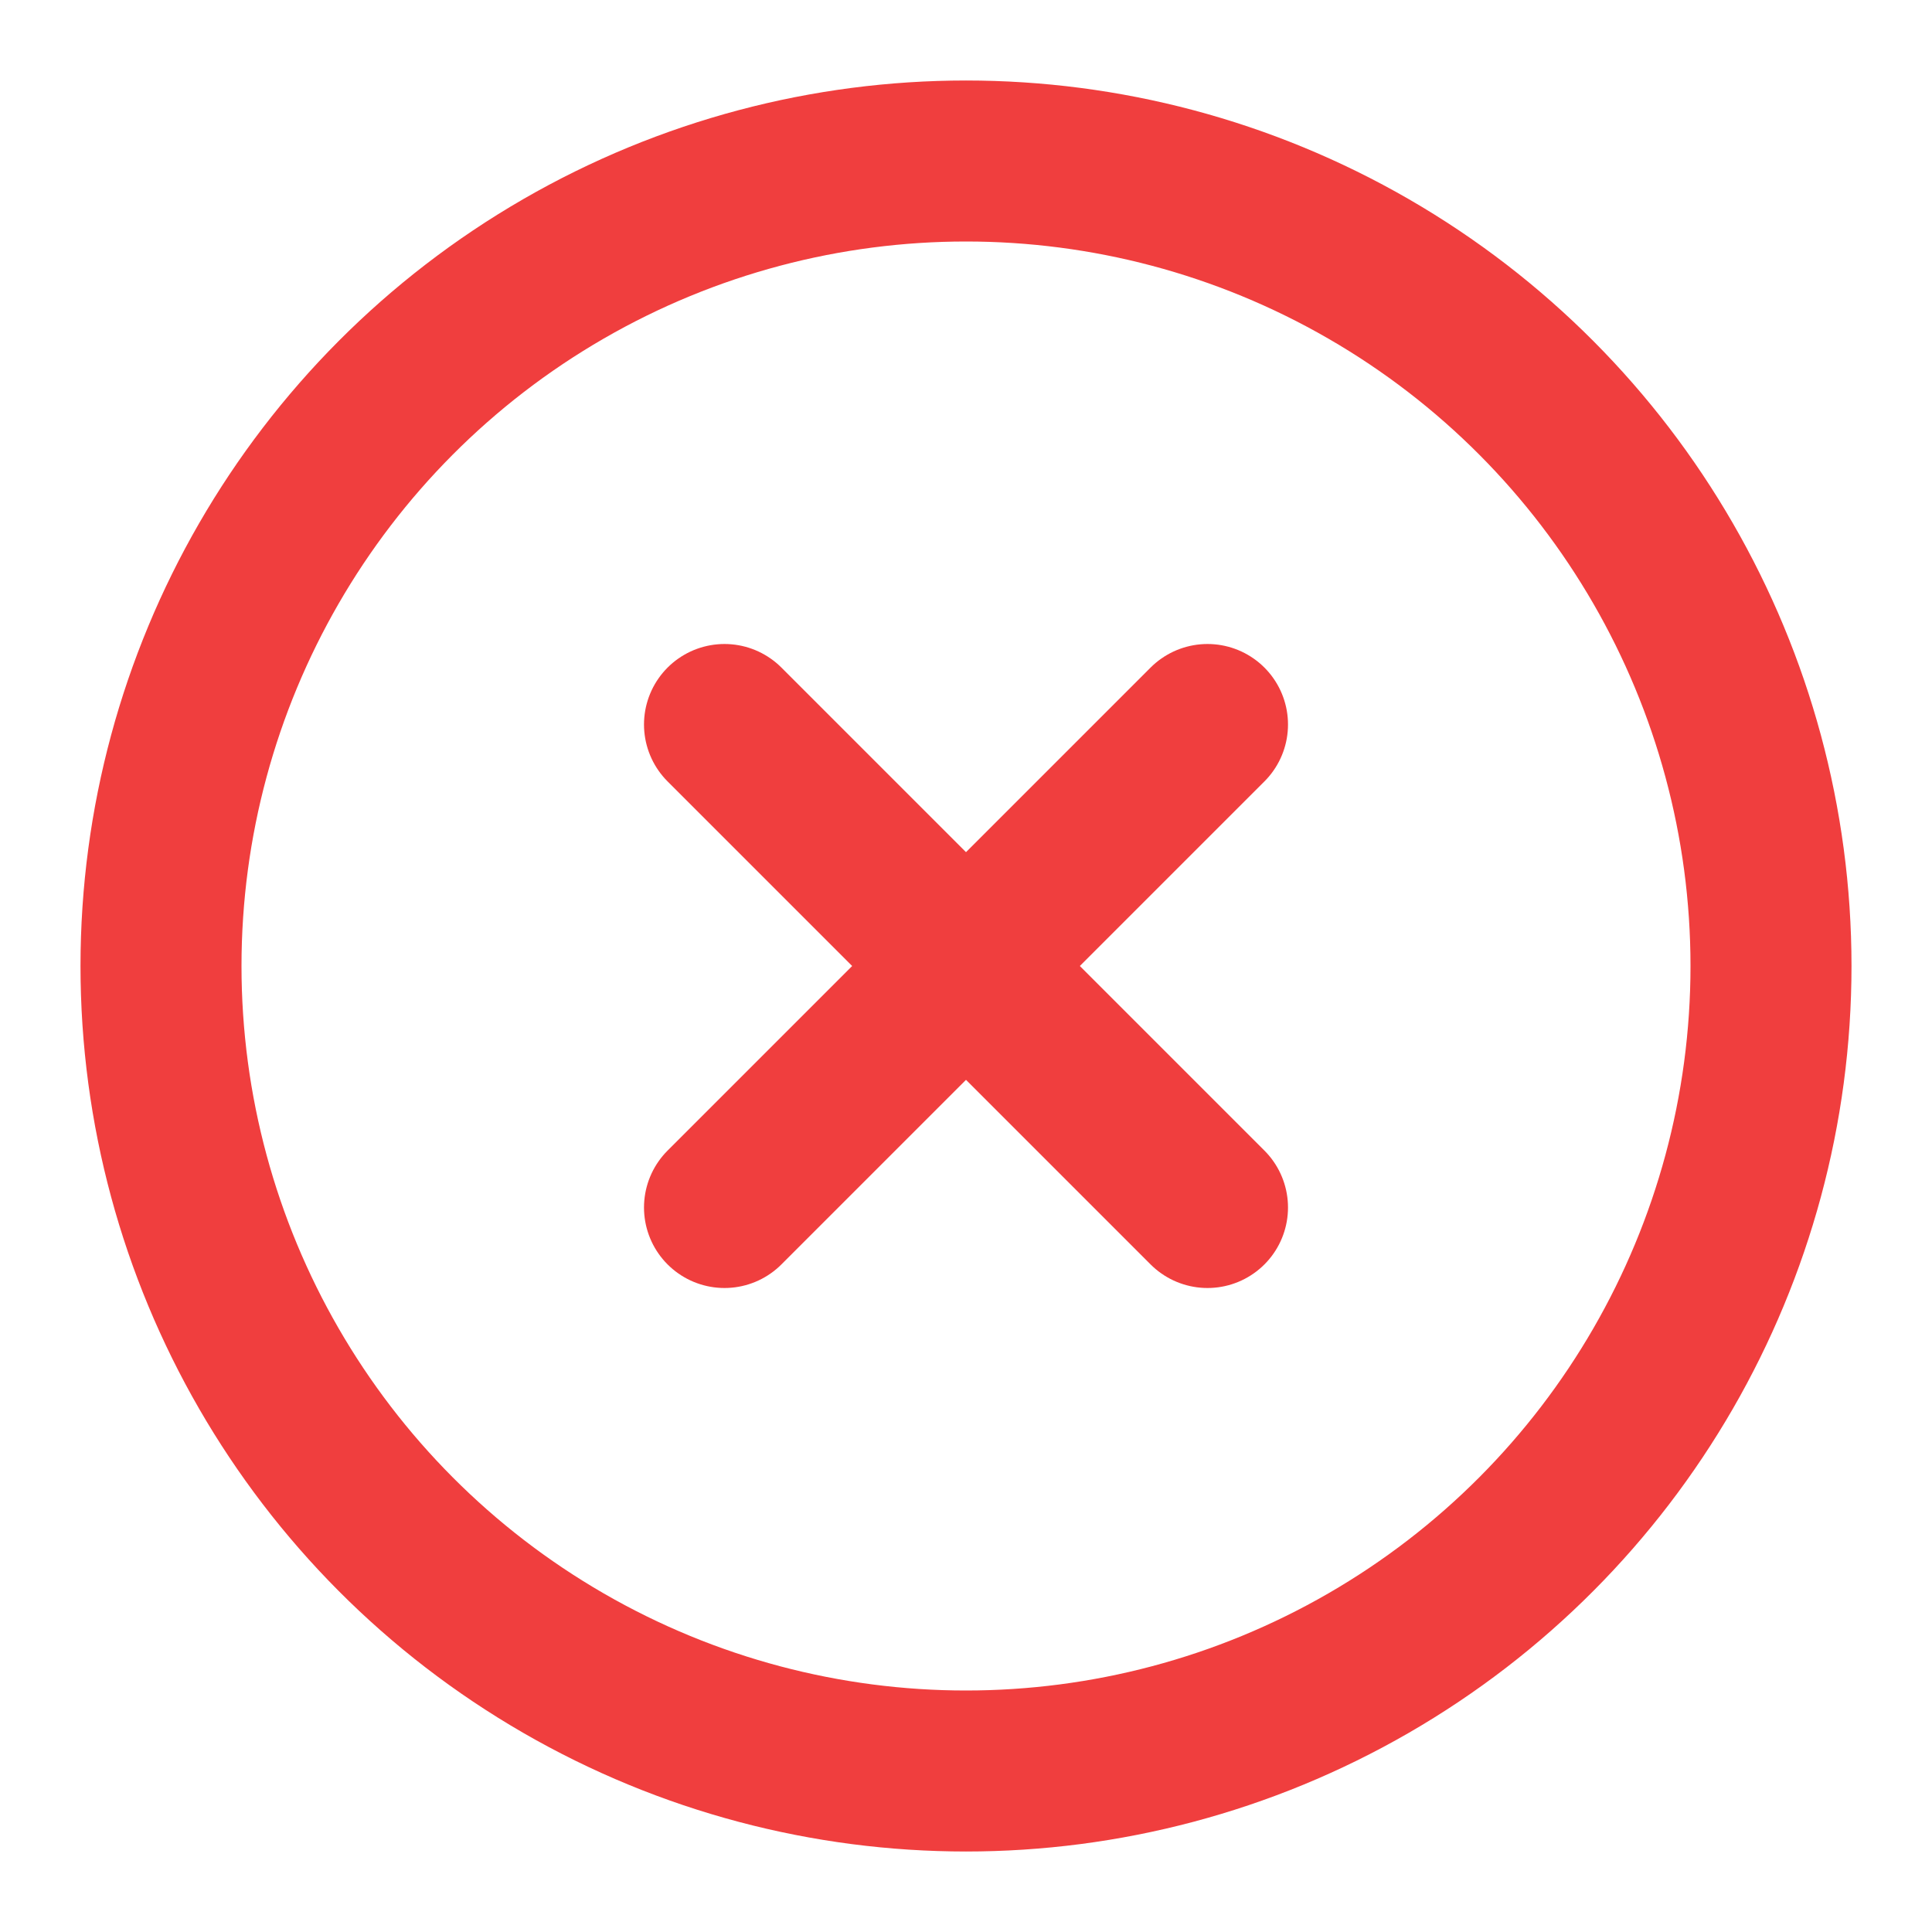 <svg xmlns="http://www.w3.org/2000/svg" width="40" height="40" viewBox="0 0 24 24" fill="none" stroke="#f03e3e" stroke-width="2" stroke-linecap="round" stroke-linejoin="round" class="feather feather-x-circle"><circle cx="12" cy="12" r="10"></circle><line x1="15" y1="9" x2="9" y2="15"></line><line x1="9" y1="9" x2="15" y2="15"></line></svg>